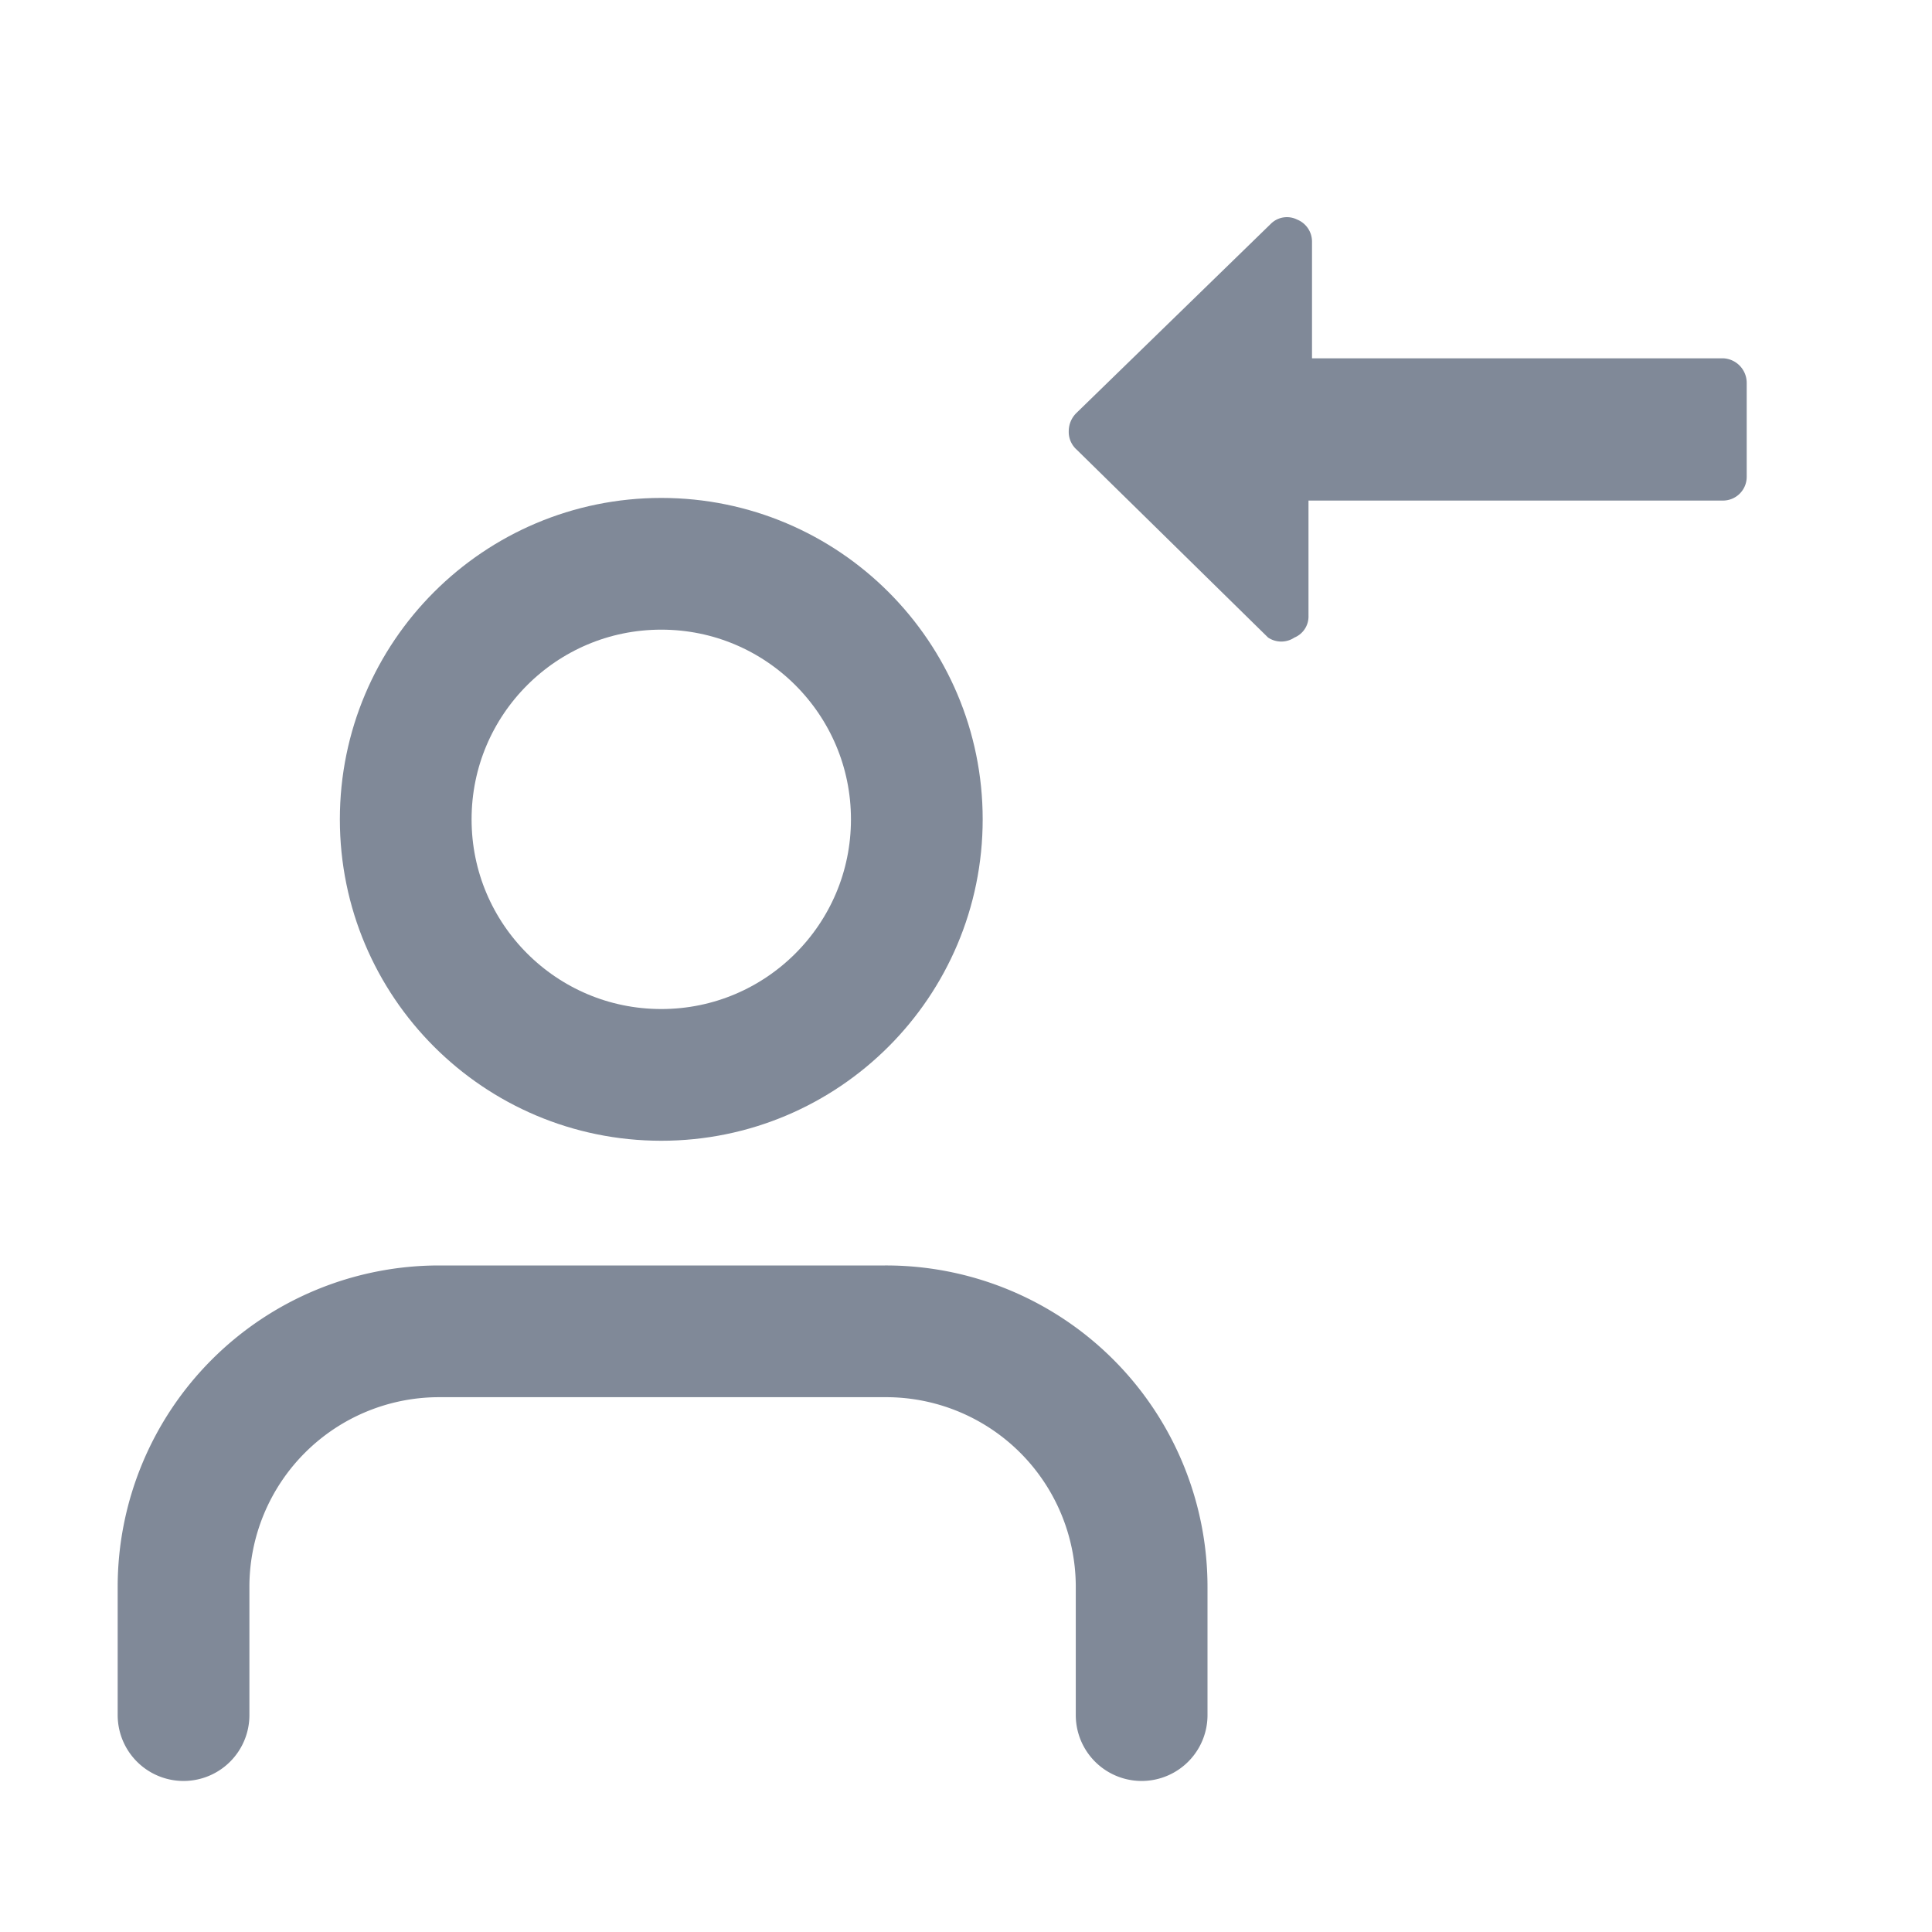 <svg id="Layer_1" data-name="Layer 1" xmlns="http://www.w3.org/2000/svg" viewBox="0 0 22 22"><defs><style>.cls-1{fill:none;stroke:#808998;stroke-linecap:round;stroke-linejoin:round;stroke-width:1.5px;}.cls-2{fill:#808998;}</style></defs><title>GetUser</title><path class="cls-1" d="M13,19.53V18.07a2.91,2.91,0,0,0-2.92-2.91H5a2.91,2.91,0,0,0-2.91,2.91v1.46"/><circle class="cls-1" cx="7.53" cy="9.33" r="2.91"/><path class="cls-2" d="M14.48,2.54,12.26,4.7a.29.29,0,0,0-.09.21.27.27,0,0,0,.09.21l2.18,2.14a.27.27,0,0,0,.3,0,.26.26,0,0,0,.16-.25l0-1.31h4.72a.27.27,0,0,0,.27-.27V4.36a.28.28,0,0,0-.27-.28H14.94V2.75a.27.27,0,0,0-.17-.25A.26.26,0,0,0,14.48,2.54Z"/></svg>